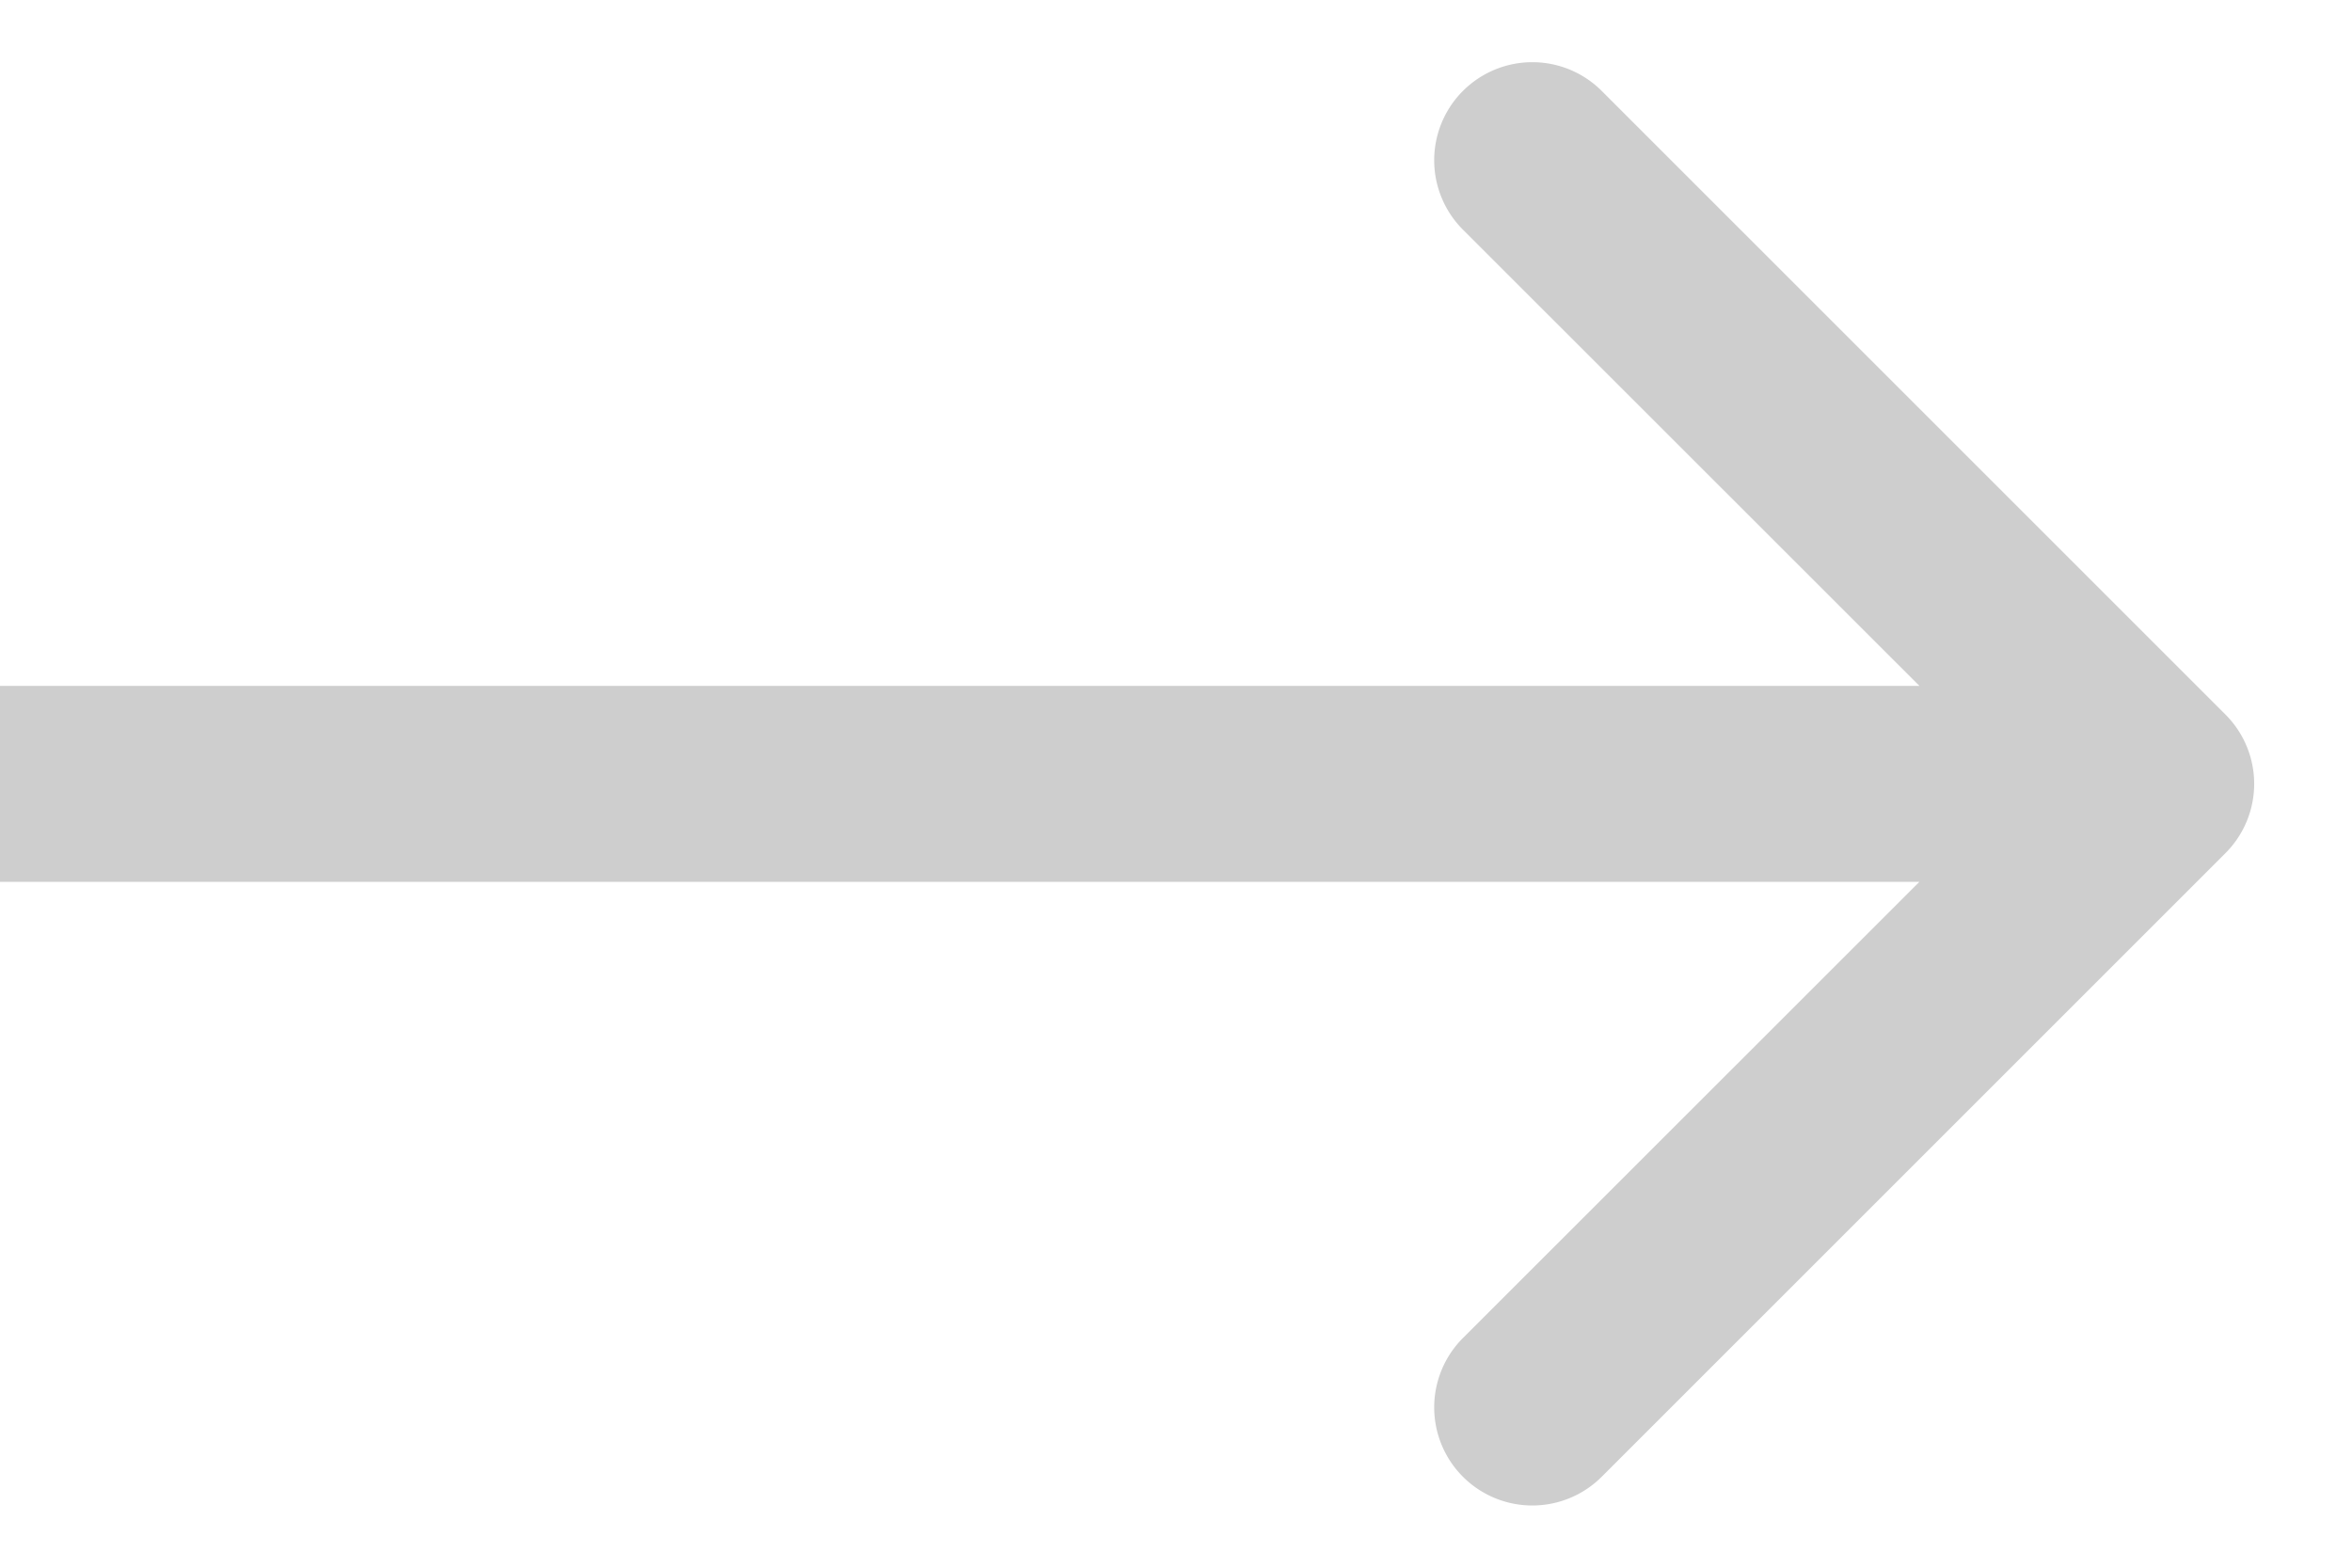 <svg width="12" height="8" fill="none" xmlns="http://www.w3.org/2000/svg"><path d="M11.354 4.354a.5.5 0 000-.708L8.172.464a.5.5 0 10-.708.708L10.293 4 7.464 6.828a.5.5 0 10.708.708l3.182-3.182zM0 4.5h11v-1H0v1z" fill="#CECECE"/></svg>